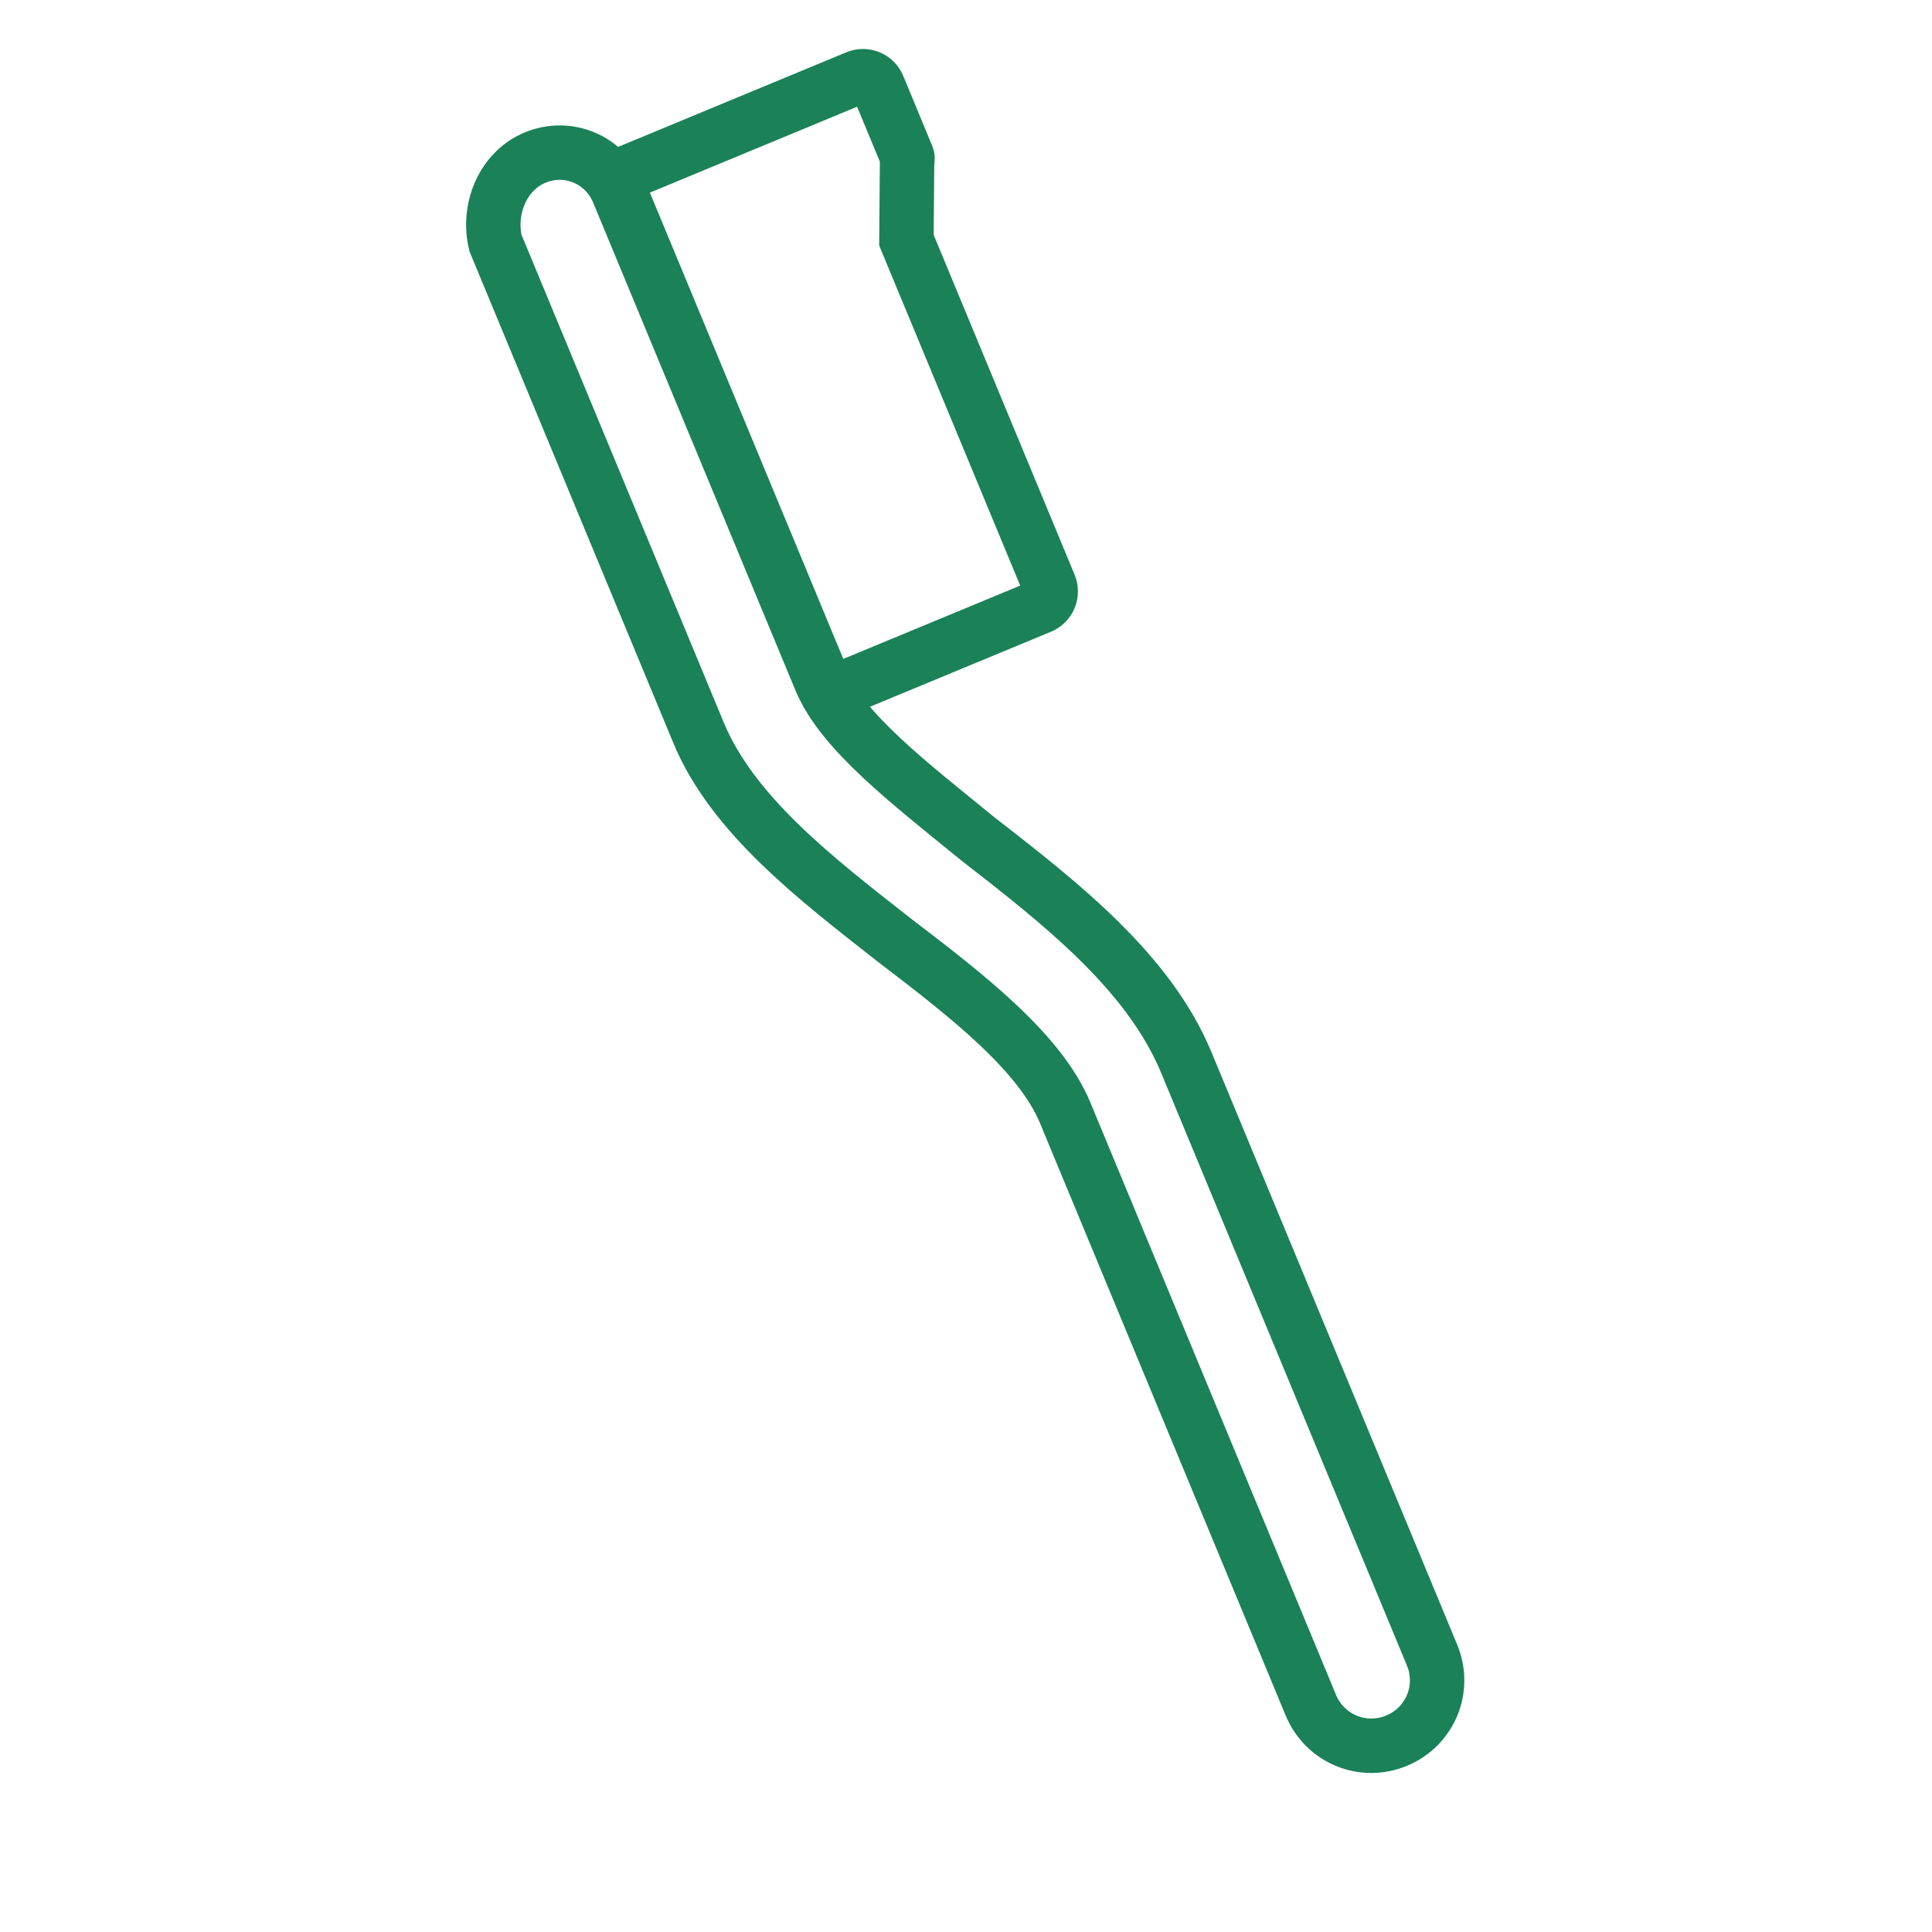 <svg width="24" height="24" viewBox="0 0 24 24" fill="none" xmlns="http://www.w3.org/2000/svg">
<g id="Icon/ Product Category">
<g id="Vector">
<path d="M7.82 2.132L10.642 0.962C10.746 0.919 10.865 0.968 10.908 1.072L11.263 1.929C11.272 1.95 11.281 1.971 11.268 2L11.26 2.984L13.037 7.269C13.08 7.373 13.031 7.491 12.927 7.535L10.481 8.549C10.377 8.592 10.258 8.543 10.215 8.439L7.701 2.378C7.667 2.294 7.716 2.176 7.82 2.132Z" stroke="#1B8158" stroke-width="0.676" stroke-miterlimit="10"/>
<path d="M6.646 1.958C7.064 1.785 7.516 1.989 7.68 2.386L10.194 8.448C10.463 9.095 11.32 9.744 12.135 10.411C13.183 11.225 14.27 12.073 14.738 13.202L17.789 20.559C17.963 20.977 17.767 21.45 17.349 21.623C16.931 21.797 16.458 21.601 16.284 21.183L13.233 13.826C12.921 13.073 12.017 12.37 11.122 11.688C10.141 10.919 9.102 10.125 8.677 9.101L6.155 3.019C6.053 2.596 6.248 2.123 6.646 1.958Z" stroke="#1B8158" stroke-width="0.676" stroke-miterlimit="10"/>
</g>
</g>
</svg>

